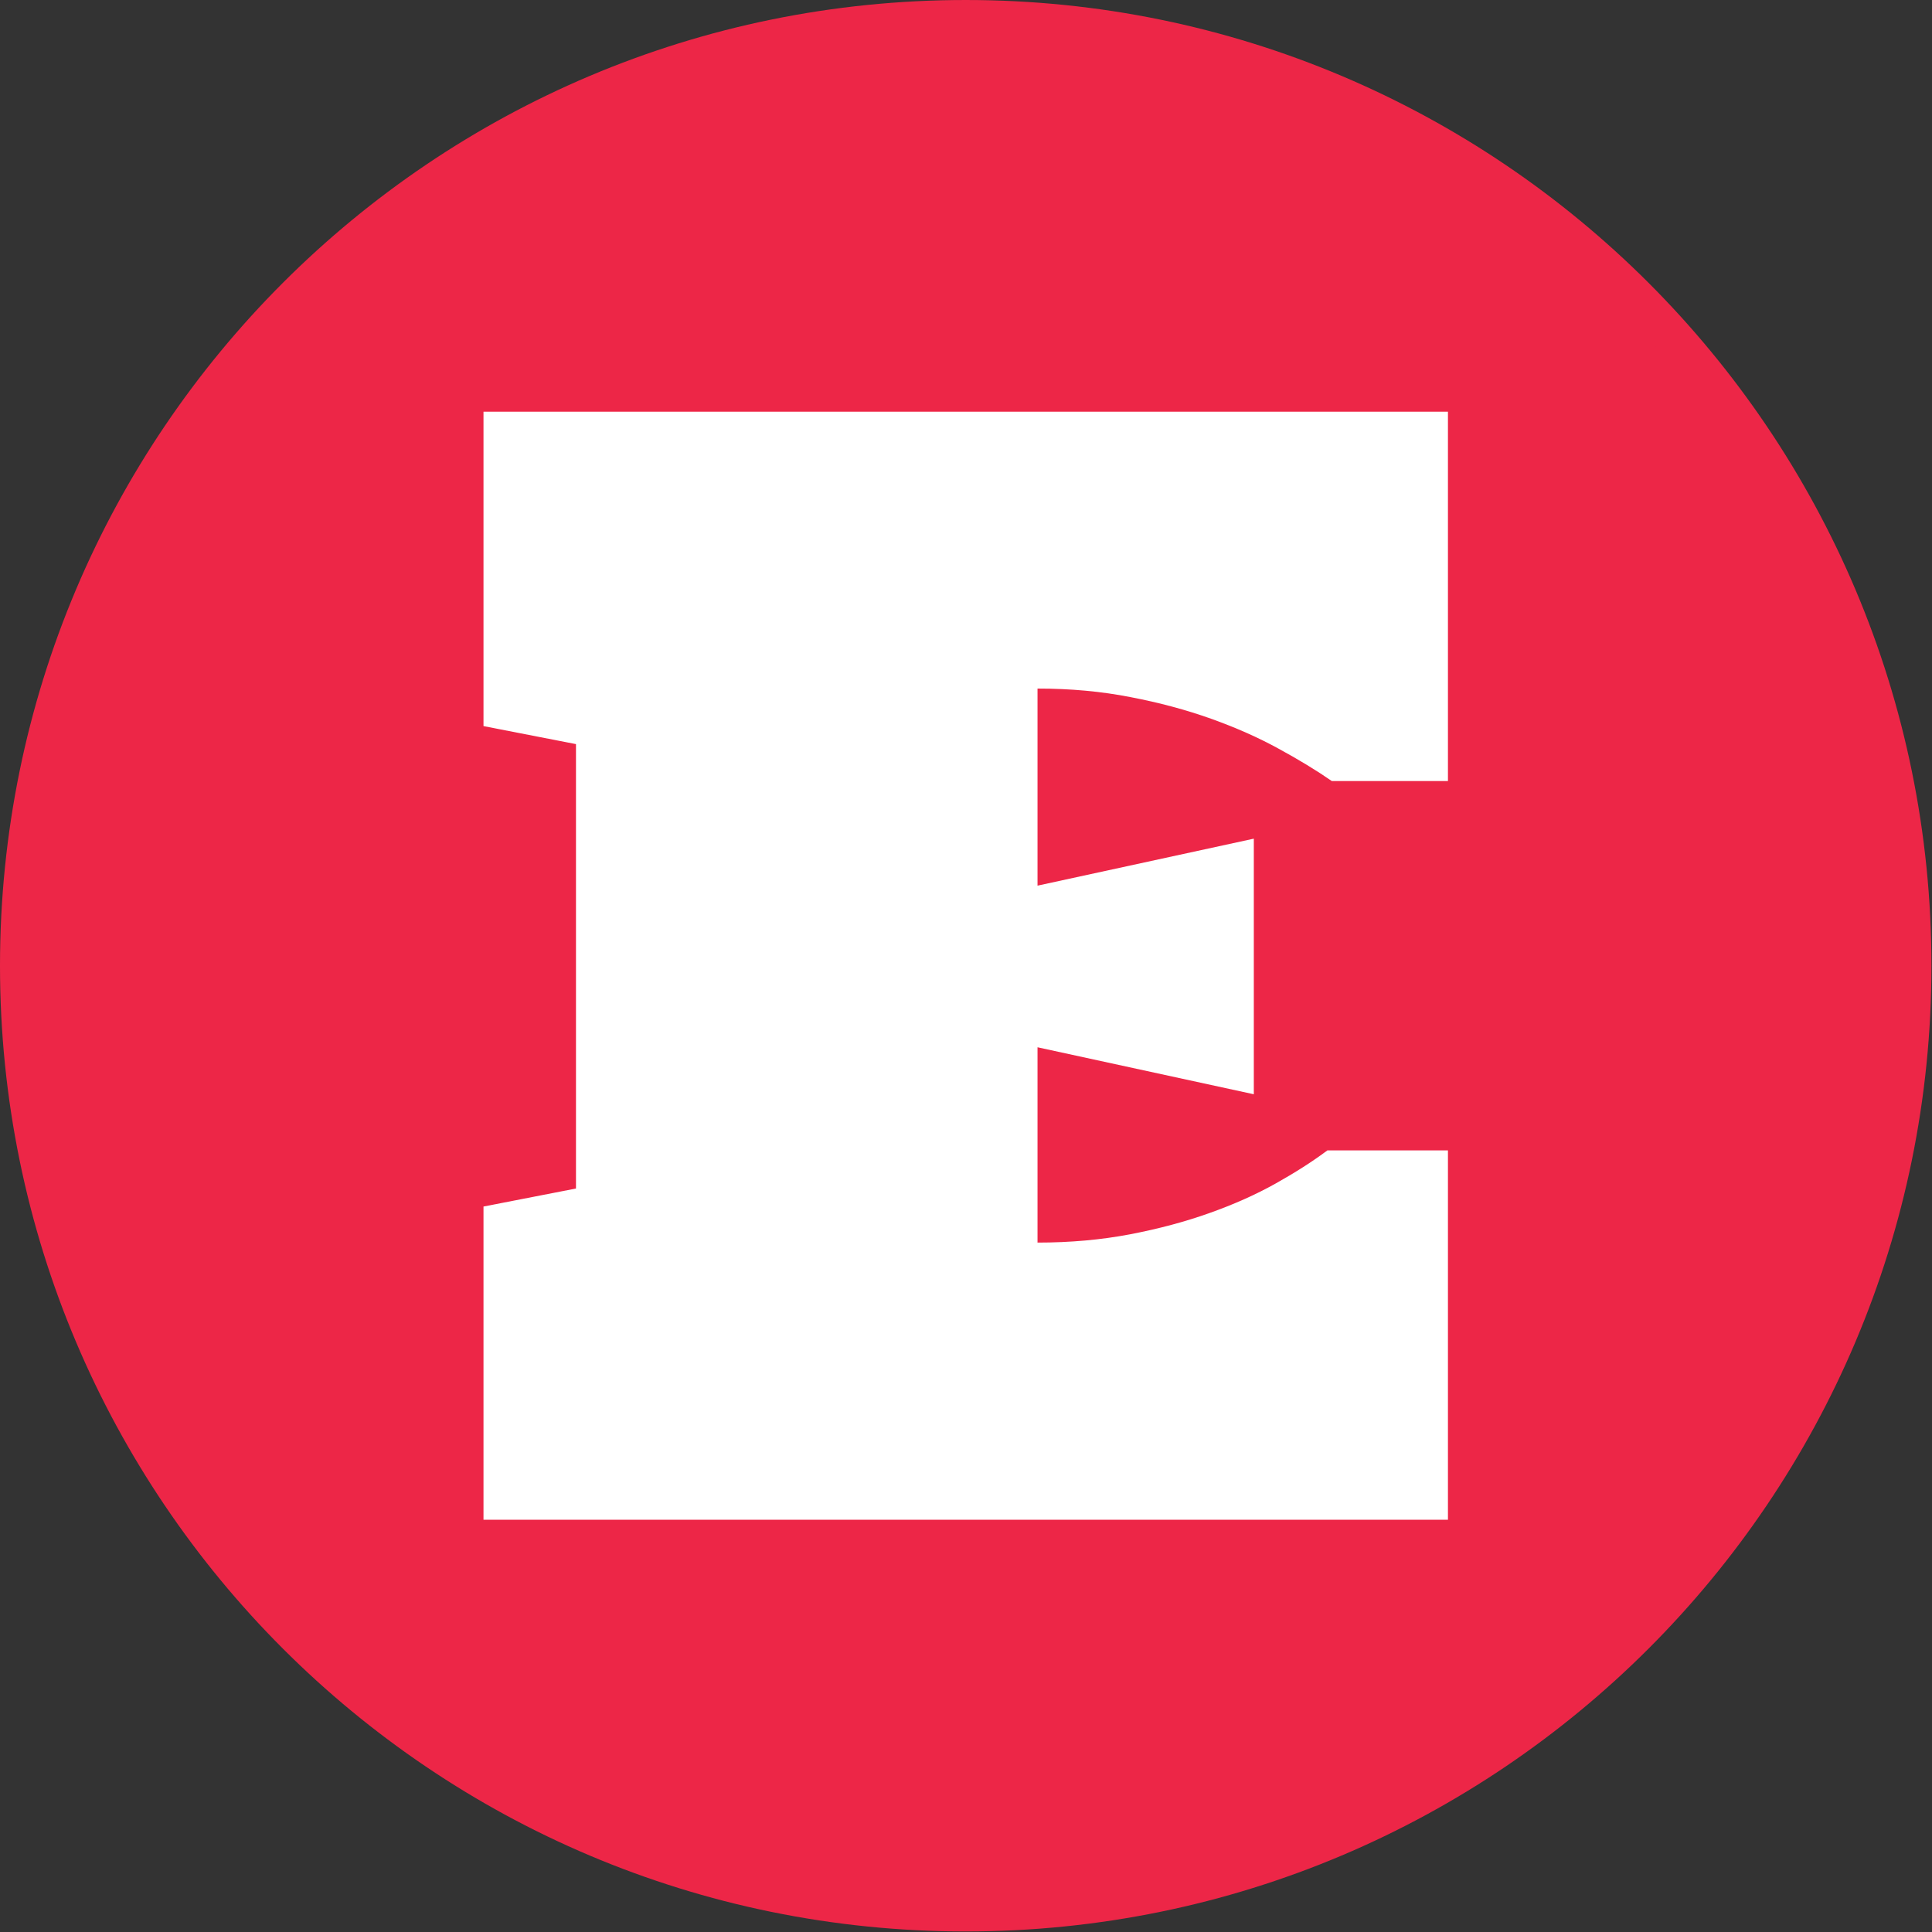 <svg xmlns="http://www.w3.org/2000/svg" version="1.1" xmlns:xlink="http://www.w3.org/1999/xlink" xmlns:svgjs="http://svgjs.dev/svgjs" width="2000" height="2000" viewBox="0 0 2000 2000"><rect x="0" y="0" width="2000" height="2000" fill="#333333" stroke="none"/><g transform="matrix(1,0,0,1,-0.284,-0.284)"><svg viewBox="0 0 334 334" data-background-color="#ffffff" preserveAspectRatio="xMidYMid meet" height="2000" width="2000" xmlns="http://www.w3.org/2000/svg" xmlns:xlink="http://www.w3.org/1999/xlink"><g id="tight-bounds" transform="matrix(1,0,0,1,0.047,0.048)"><svg viewBox="0 0 333.905 333.905" height="333.905" width="333.905"><g><svg></svg></g><g><svg viewBox="0 0 333.905 333.905" height="333.905" width="333.905"><g><path d="M0 166.952c0-92.205 74.747-166.952 166.952-166.952 92.205 0 166.952 74.747 166.953 166.952 0 92.205-74.747 166.952-166.953 166.953-92.205 0-166.952-74.747-166.952-166.953zM166.952 316.63c82.665 0 149.677-67.013 149.678-149.678 0-82.665-67.013-149.677-149.678-149.677-82.665 0-149.677 67.013-149.677 149.677 0 82.665 67.013 149.677 149.677 149.678z" data-fill-palette-color="tertiary" fill="#ed2647" stroke="transparent"></path><ellipse rx="160.274" ry="160.274" cx="166.952" cy="166.952" fill="#ed2647" stroke="transparent" stroke-width="0" fill-opacity="1" data-fill-palette-color="tertiary"></ellipse></g><g transform="matrix(1,0,0,1,83.582,71.173)"><svg viewBox="0 0 166.741 191.558" height="191.558" width="166.741"><g><svg viewBox="0 0 166.741 191.558" height="191.558" width="166.741"><g><svg viewBox="0 0 166.741 191.558" height="191.558" width="166.741"><g><svg viewBox="0 0 166.741 191.558" height="191.558" width="166.741"><g id="textblocktransform"><svg viewBox="0 0 166.741 191.558" height="191.558" width="166.741" id="textblock"><g><svg viewBox="0 0 166.741 191.558" height="191.558" width="166.741"><g transform="matrix(1,0,0,1,0,0)"><svg width="166.741" viewBox="2.49 -37.5 32.64 37.5" height="191.558" data-palette-color="#ffffff"><path d="M21.24-15.99L21.24-9.38Q22.9-9.38 24.37-9.66 25.83-9.94 27.06-10.38 28.3-10.82 29.3-11.38 30.3-11.94 31.05-12.5L31.05-12.5 35.13-12.5 35.13 0 2.49 0 2.49-10.6 5.62-11.21 5.62-26.25 2.49-26.86 2.49-37.5 35.13-37.5 35.13-25 31.2-25Q30.42-25.54 29.39-26.1 28.37-26.66 27.11-27.11 25.85-27.56 24.39-27.84 22.92-28.13 21.24-28.13L21.24-28.13 21.24-21.46 28.56-23.05 28.56-14.4 21.24-15.99Z" opacity="1" transform="matrix(1,0,0,1,0,0)" fill="#ffffff" class="wordmark-text-0" data-fill-palette-color="quaternary" id="text-0"></path></svg></g></svg></g></svg></g></svg></g><g></g></svg></g></svg></g></svg></g></svg></g><defs></defs></svg><rect width="333.905" height="333.905" fill="none" stroke="none" visibility="hidden"></rect></g></svg></g></svg>